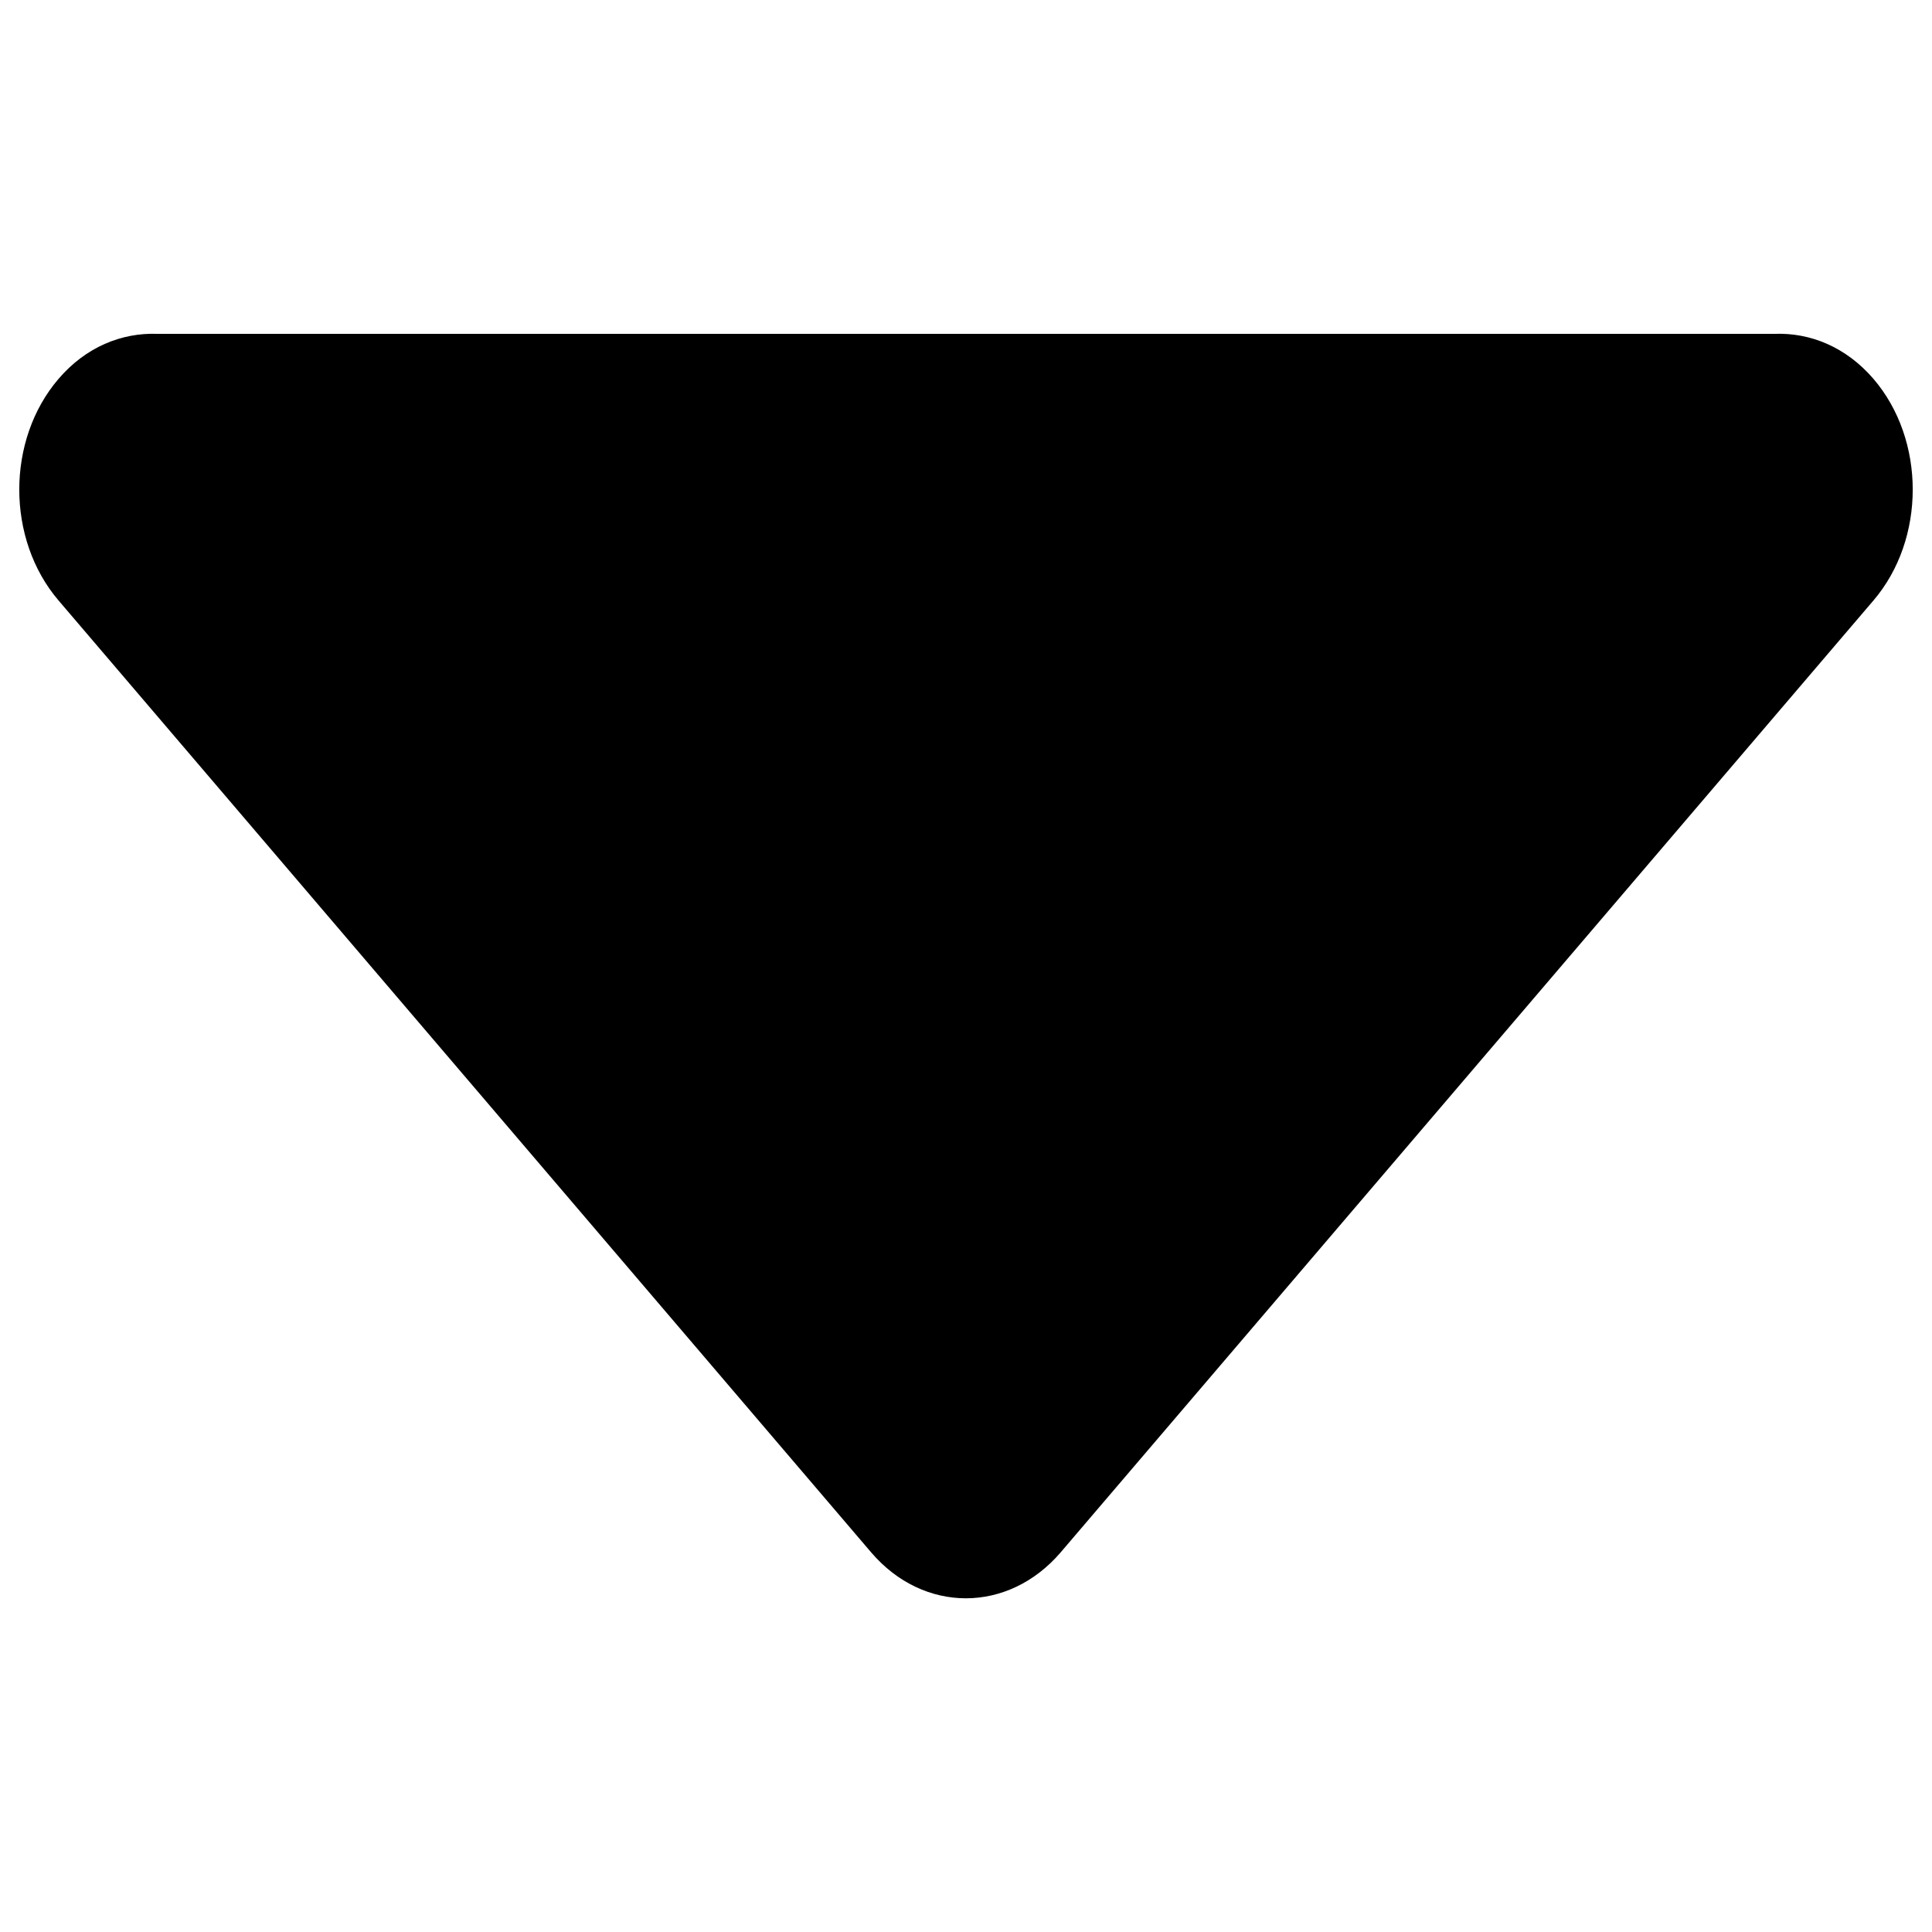 <?xml version="1.0" encoding="utf-8"?>
<!-- Svg Vector Icons : http://www.onlinewebfonts.com/icon -->
<!DOCTYPE svg PUBLIC "-//W3C//DTD SVG 1.1//EN" "http://www.w3.org/Graphics/SVG/1.1/DTD/svg11.dtd">
<svg version="1.1" xmlns="http://www.w3.org/2000/svg" xmlns:xlink="http://www.w3.org/1999/xlink" x="0px" y="0px" viewBox="0 0 1000 1000" enable-background="new 0 0 1000 1000" xml:space="preserve">
<g><path d="M30.3,196.1c14.1-16.5,32.7-24,51.2-23.3h837c18.5-0.7,37,6.8,51.2,23.3c27.1,31.6,27.1,83,0,114.7L549,803.5c-27.2,31.7-71,31.7-98.1,0L30.3,310.8C3.2,279.1,3.2,227.7,30.3,196.1z"/></g>
</svg>